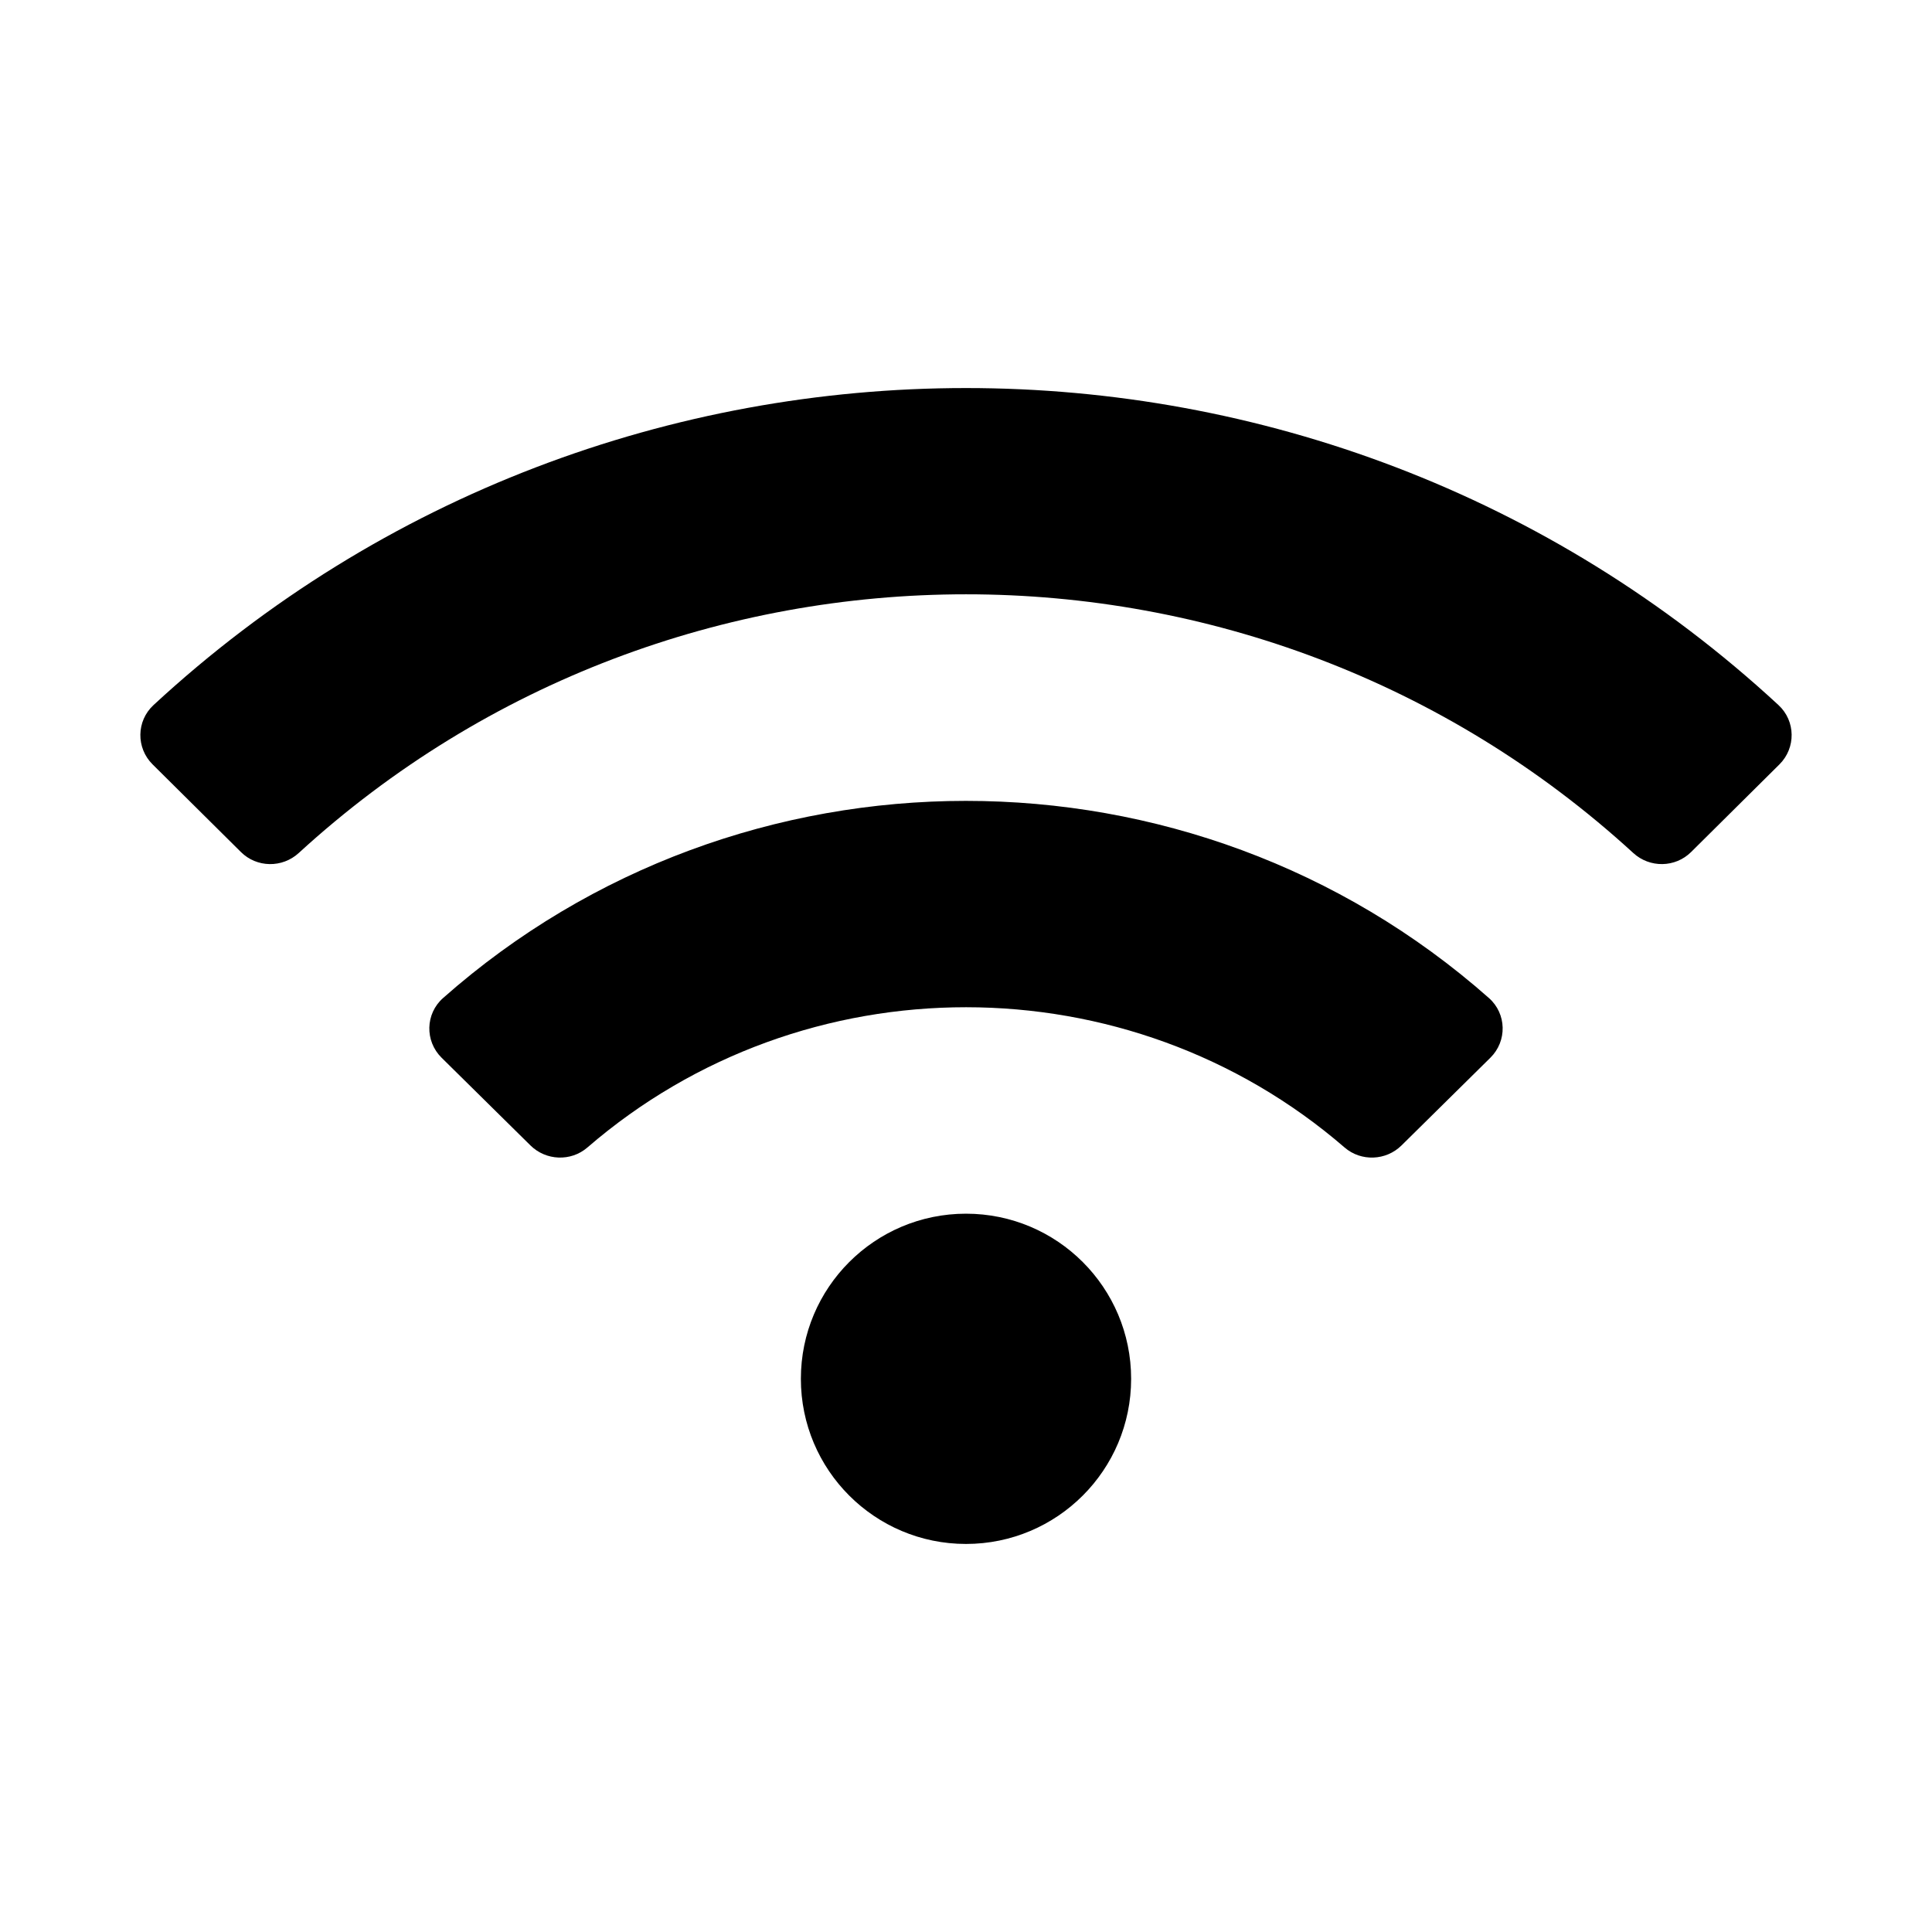 <svg xmlns="http://www.w3.org/2000/svg" width="100%" height="100%" viewBox="0 0 748.8 748.8"><path d="M689.31 273.28C512.14 109.41 236.59 109.47 59.49 273.28c-6.66 6.16-6.79 16.59-0.35 22.98l34.24 33.97c6.14 6.1 16.02 6.23 22.4 0.38 145.92-133.68 371.3-133.71 517.25 0 6.38 5.85 16.26 5.71 22.4-0.38l34.24-33.97c6.43-6.39 6.3-16.82-0.36-22.98zM374.4 470.4c-35.35 0-64 28.65-64 64s28.65 64 64 64 64-28.65 64-64-28.65-64-64-64z m202.67-83.59c-115.26-101.93-290.21-101.82-405.34 0-6.9 6.1-7.12 16.69-0.57 23.15l34.44 33.99c6 5.92 15.66 6.32 22.05 0.8 83.95-72.57 209.74-72.41 293.49 0 6.39 5.52 16.05 5.13 22.05-0.8l34.44-33.99c6.56-6.46 6.33-17.06-0.56-23.15z" /></svg>